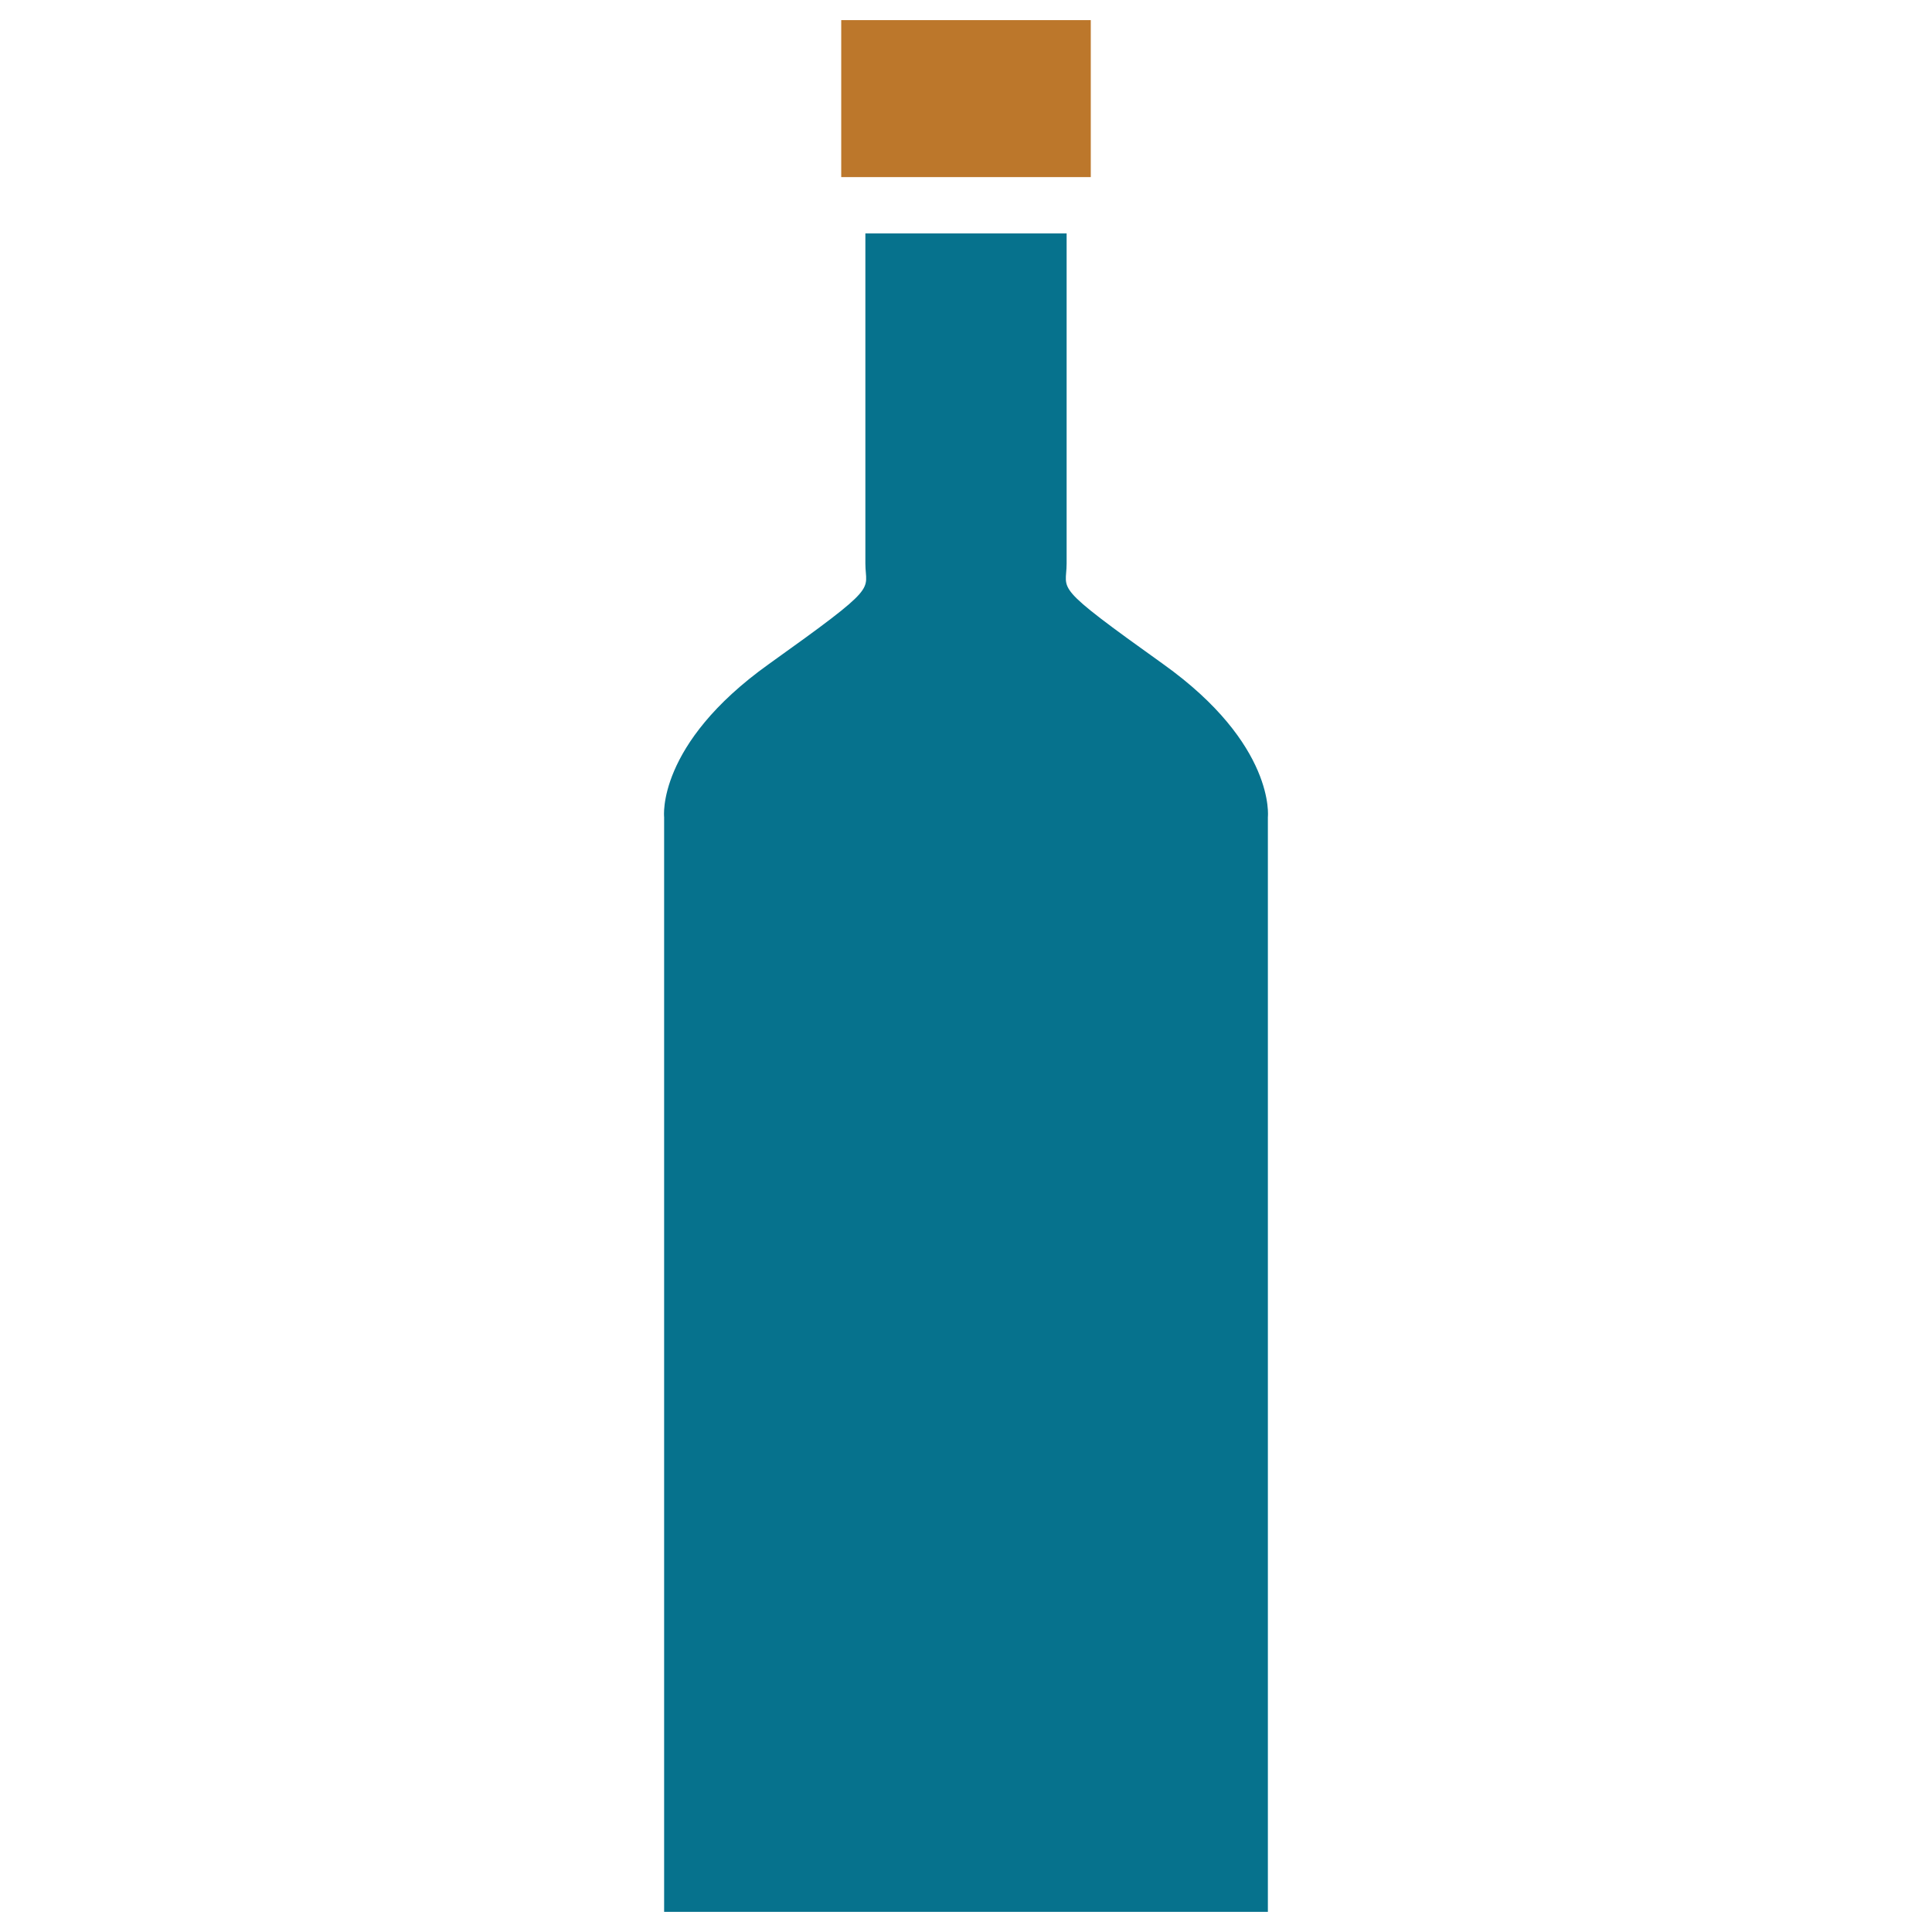 <?xml version="1.0" encoding="utf-8"?>
<!-- Generator: Adobe Illustrator 18.0.0, SVG Export Plug-In . SVG Version: 6.00 Build 0)  -->
<!DOCTYPE svg PUBLIC "-//W3C//DTD SVG 1.1//EN" "http://www.w3.org/Graphics/SVG/1.1/DTD/svg11.dtd">
<svg version="1.1" id="Layer_1" xmlns="http://www.w3.org/2000/svg" xmlns:xlink="http://www.w3.org/1999/xlink" x="0px" y="0px"
	 viewBox="0 0 48 48" enable-background="new 0 0 48 48" xml:space="preserve">
<g>
	<rect x="20.9" y="0.5" fill="#BC772B" width="6.2" height="3.9"/>
	<path fill="#06728D" d="M28.9,16.5c-2.8-2-2.4-1.8-2.4-2.5V5.8h-5V14c0,0.7,0.4,0.5-2.4,2.5c-2.8,2-2.6,3.8-2.6,3.8h0v27.2h15V20.3
		h0C31.5,20.3,31.7,18.5,28.9,16.5z"/>
</g>
</svg>
